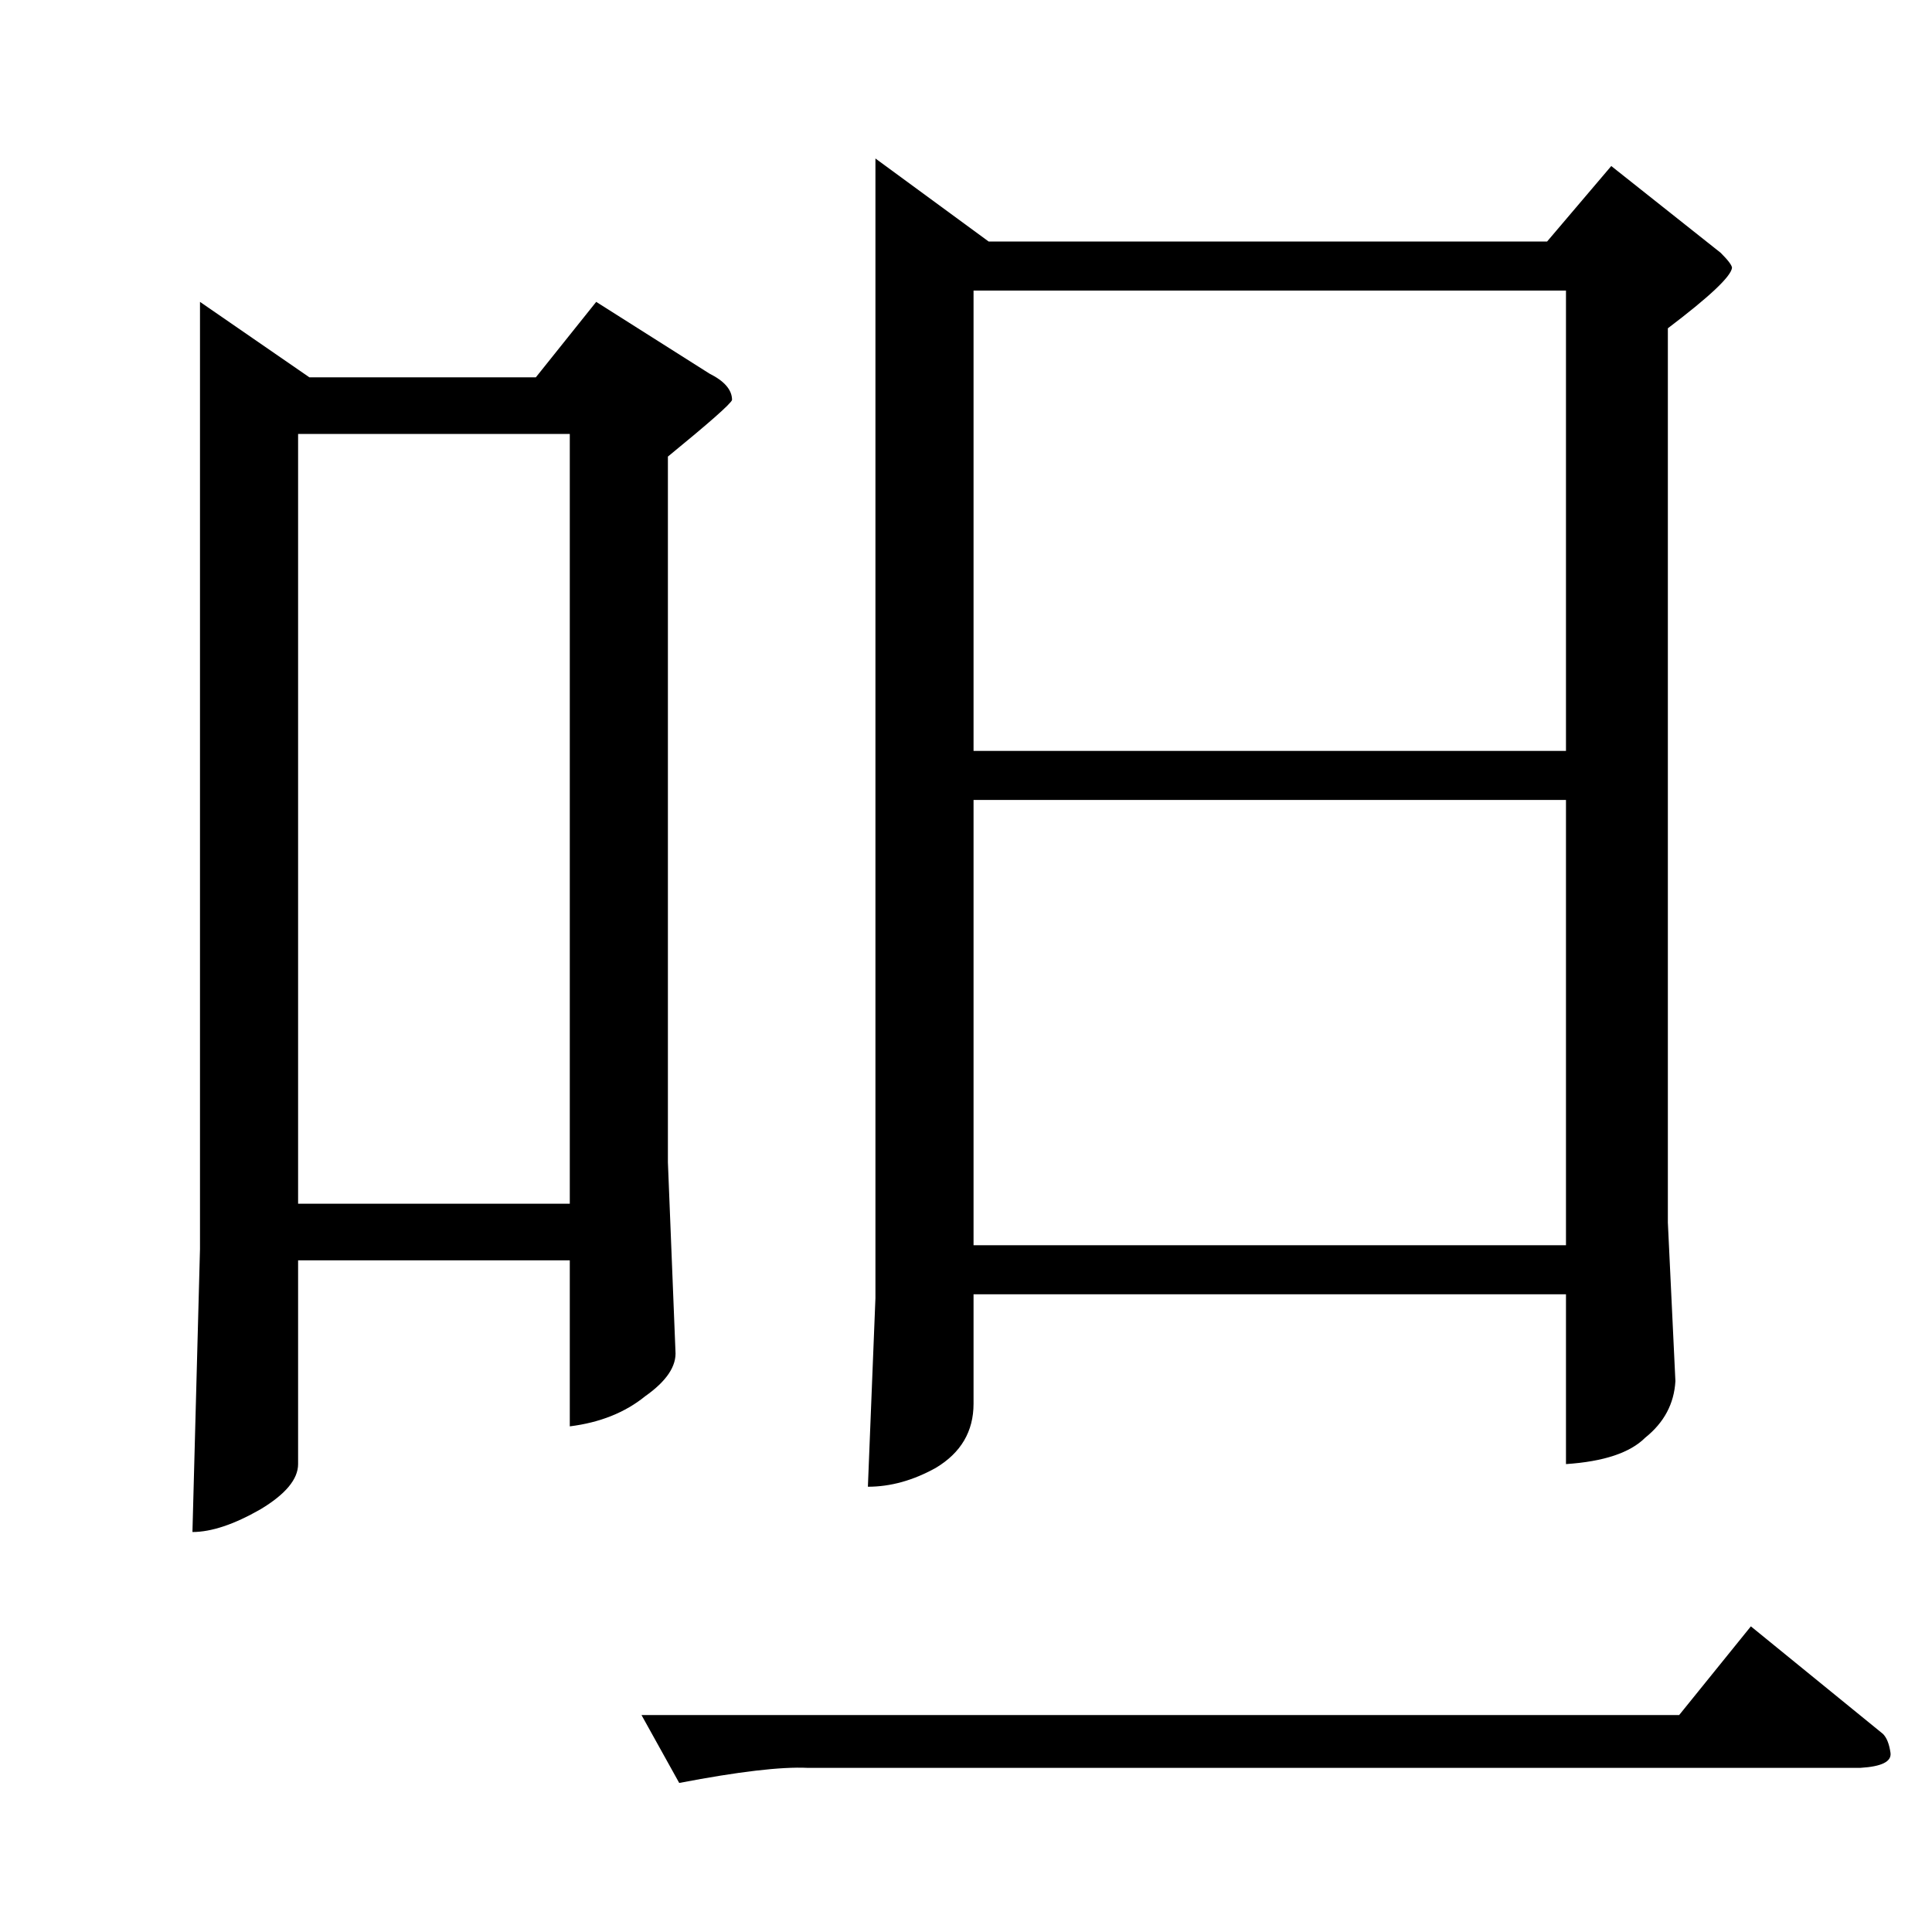 <?xml version="1.0" standalone="no"?>
<!DOCTYPE svg PUBLIC "-//W3C//DTD SVG 1.1//EN" "http://www.w3.org/Graphics/SVG/1.1/DTD/svg11.dtd" >
<svg xmlns="http://www.w3.org/2000/svg" xmlns:xlink="http://www.w3.org/1999/xlink" version="1.1" viewBox="0 -205 1024 1024">
  <g transform="matrix(1 0 0 -1 0 819)">
   <path fill="currentColor"
d="M464 940l60 -44h296l34 40l58 -46q6 -6 6 -8q-1 -7 -34 -32v-474l4 -84q-1 -18 -16 -30q-12 -12 -42 -14v90h-314v-58q0 -22 -20 -34q-18 -10 -36 -10l4 100v604v0v0zM516 364h314v236h-314v-236v0v0zM516 626h314v244h-314v-244v0v0zM340 115h550l38 47l70 -57
q3 -3 4 -10t-16 -8h-558q-21 1 -68 -8l-20 36v0v0zM106 864l58 -40h120l32 40l60 -38q12 -6 12 -14q-1 -3 -34 -30v-374l4 -100q1 -12 -16 -24q-16 -13 -40 -16v88h-144v-108q0 -12 -20 -24q-21 -12 -36 -12l4 150v502v0v0zM158 386h144v408h-144v-408v0v0z" />
  </g>

</svg>
